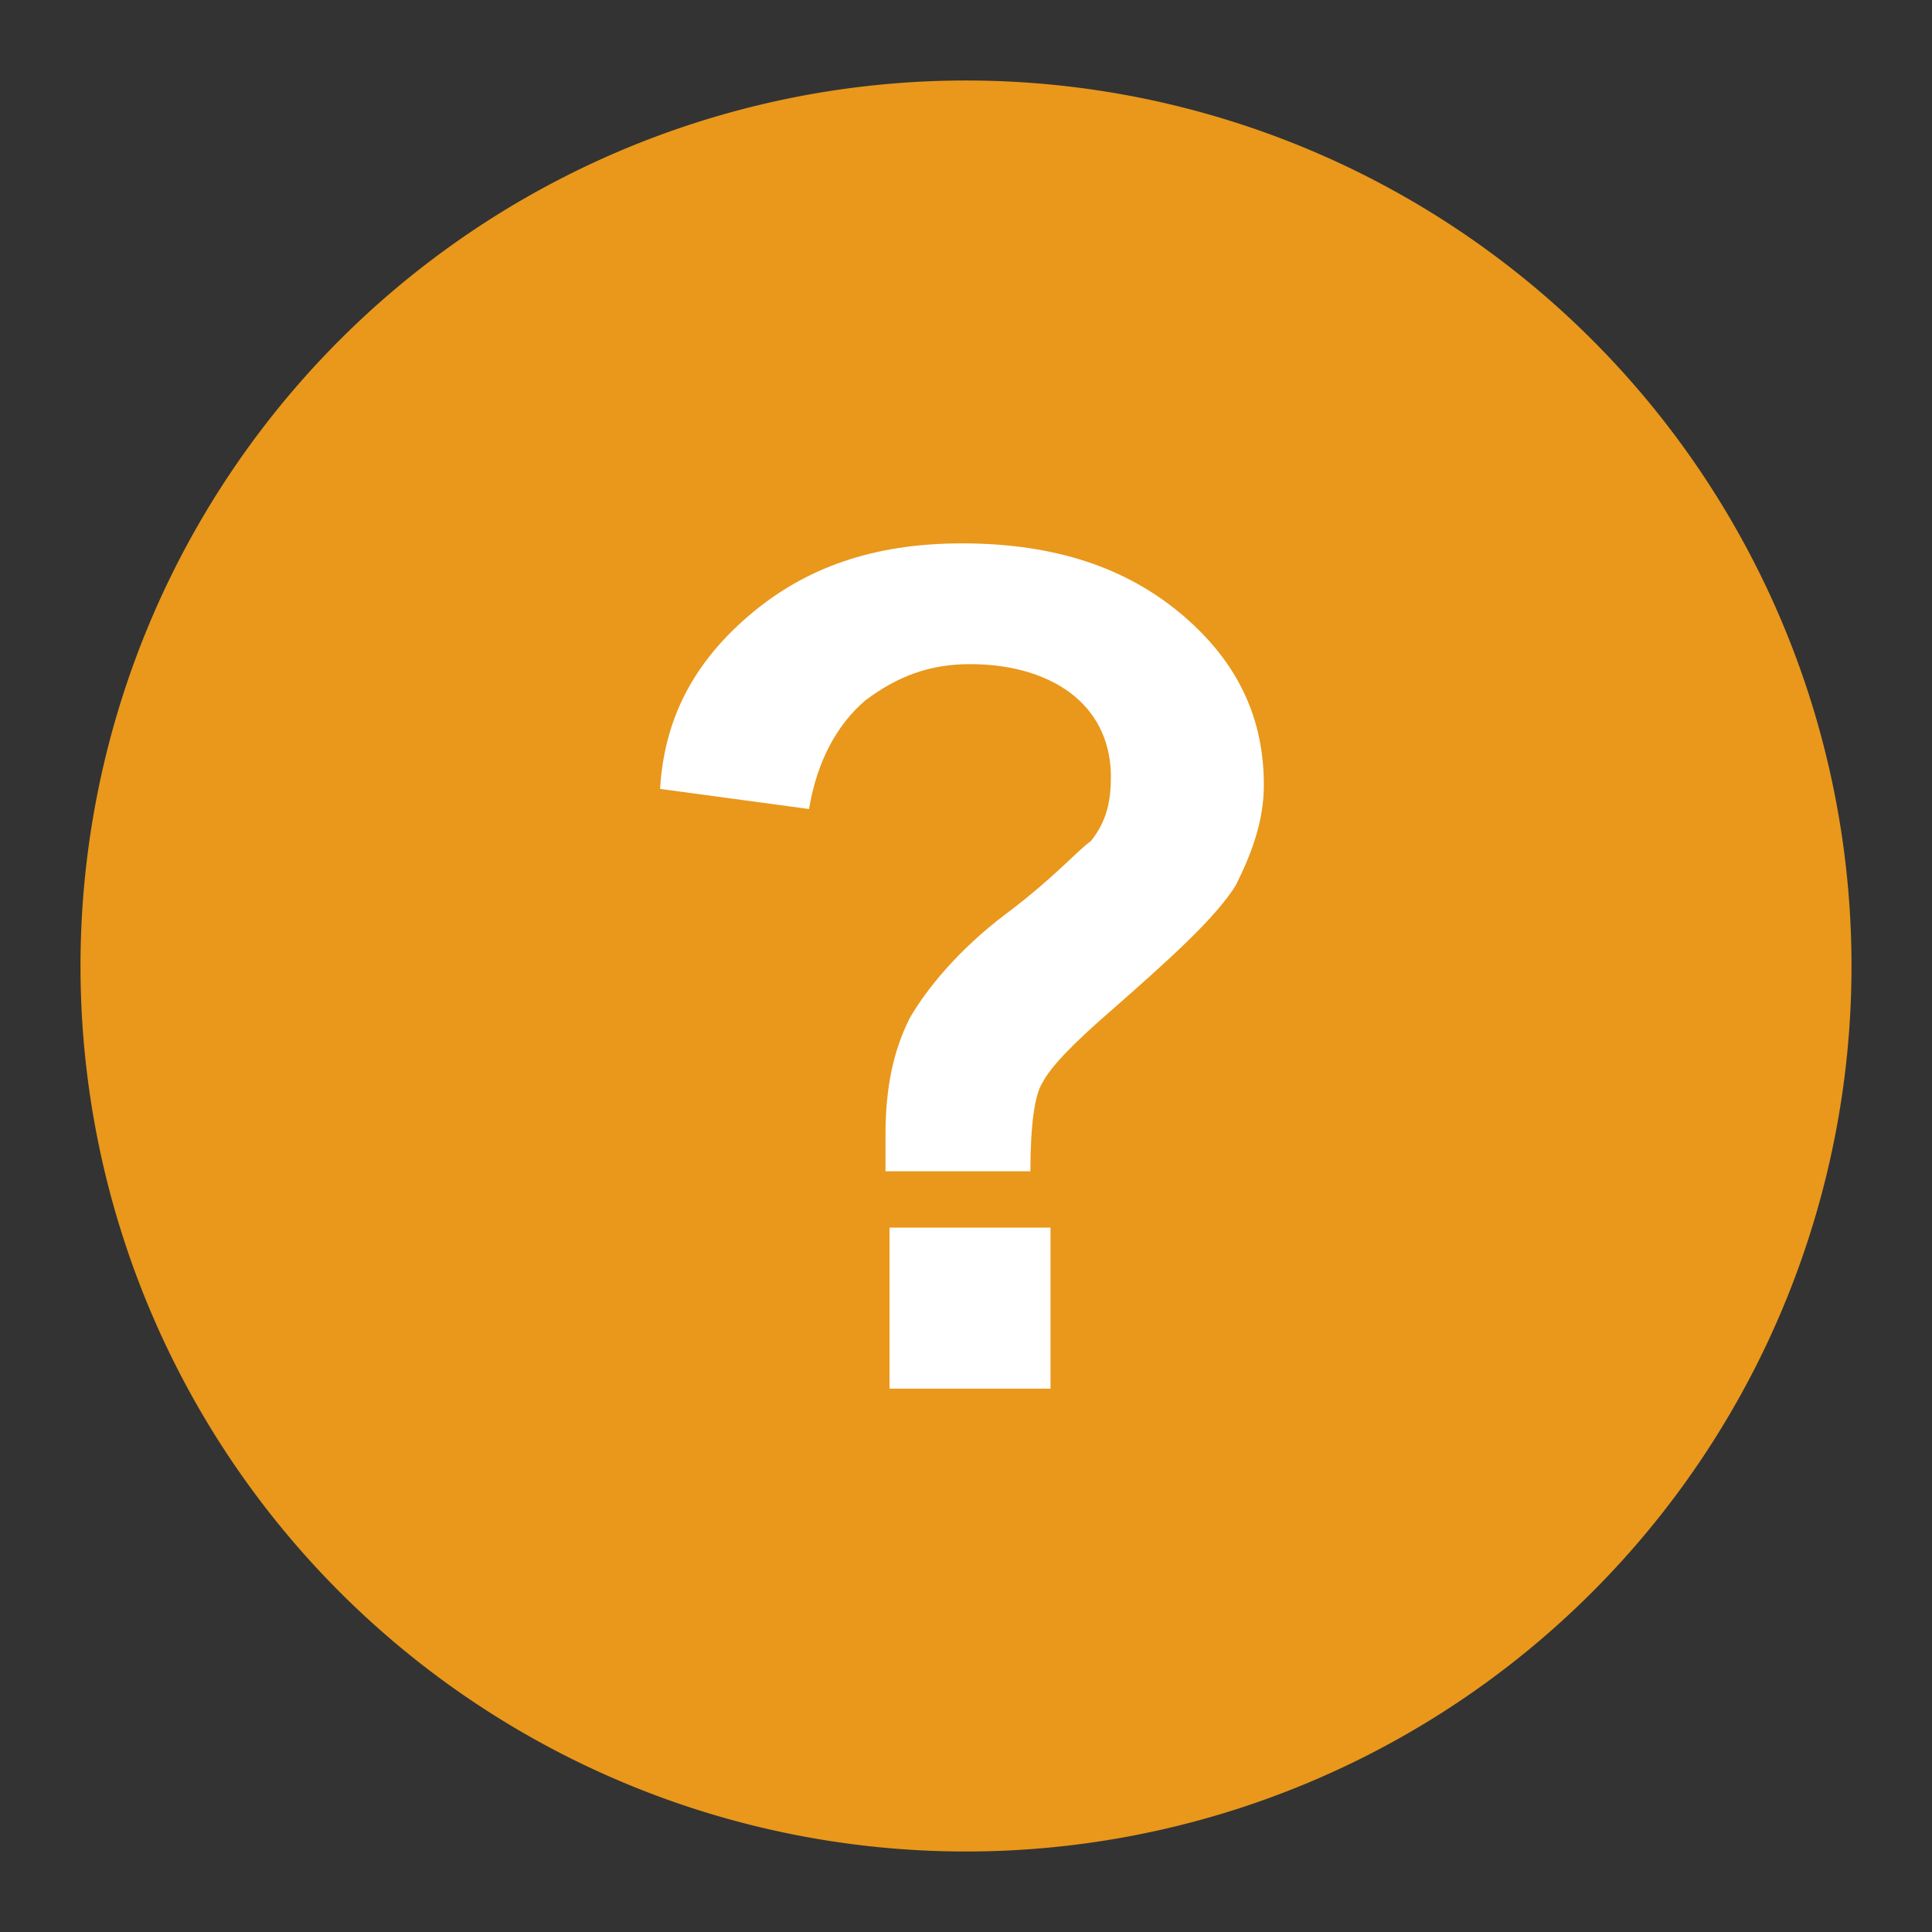 <?xml version="1.0" standalone="no"?><!DOCTYPE svg PUBLIC "-//W3C//DTD SVG 1.1//EN" "http://www.w3.org/Graphics/SVG/1.1/DTD/svg11.dtd"><svg t="1533519522958" class="icon" style="" viewBox="0 0 1024 1024" version="1.1" xmlns="http://www.w3.org/2000/svg" p-id="4101" xmlns:xlink="http://www.w3.org/1999/xlink" width="16" height="16"><rect x="0" y="0" width="1024" height="1024" fill="#333333" stroke="none"/><defs><style type="text/css"></style></defs><path d="M512 512m-469.333 0a469.333 469.333 0 1 0 938.667 0 469.333 469.333 0 1 0-938.667 0Z" fill="#E9981B" p-id="4102"></path><path d="M546.133 620.8H469.333v-19.2c0-25.6 4.267-44.8 12.8-61.867 8.533-14.933 25.6-36.267 51.2-55.467 25.6-19.2 38.4-34.133 44.8-38.4 8.533-10.667 10.667-21.333 10.667-34.133 0-17.067-6.4-32-19.2-42.667-12.8-10.667-32-17.067-55.467-17.067-21.333 0-38.4 6.4-55.467 19.2-14.933 12.8-25.6 32-29.867 57.6l-78.933-10.667c2.133-36.267 17.067-66.133 46.933-91.733 29.867-25.6 66.133-38.4 113.067-38.4 49.067 0 87.467 12.8 117.333 38.4 29.867 25.6 42.667 55.467 42.667 89.6 0 19.2-6.4 36.267-14.933 53.333-10.667 17.067-34.133 38.4-68.267 68.267-17.067 14.933-29.867 27.733-34.133 36.267-4.267 6.4-6.4 23.467-6.4 46.933z m-74.667 115.2v-85.333h85.333v85.333h-85.333z" fill="#FFFFFF" p-id="4103"></path></svg>